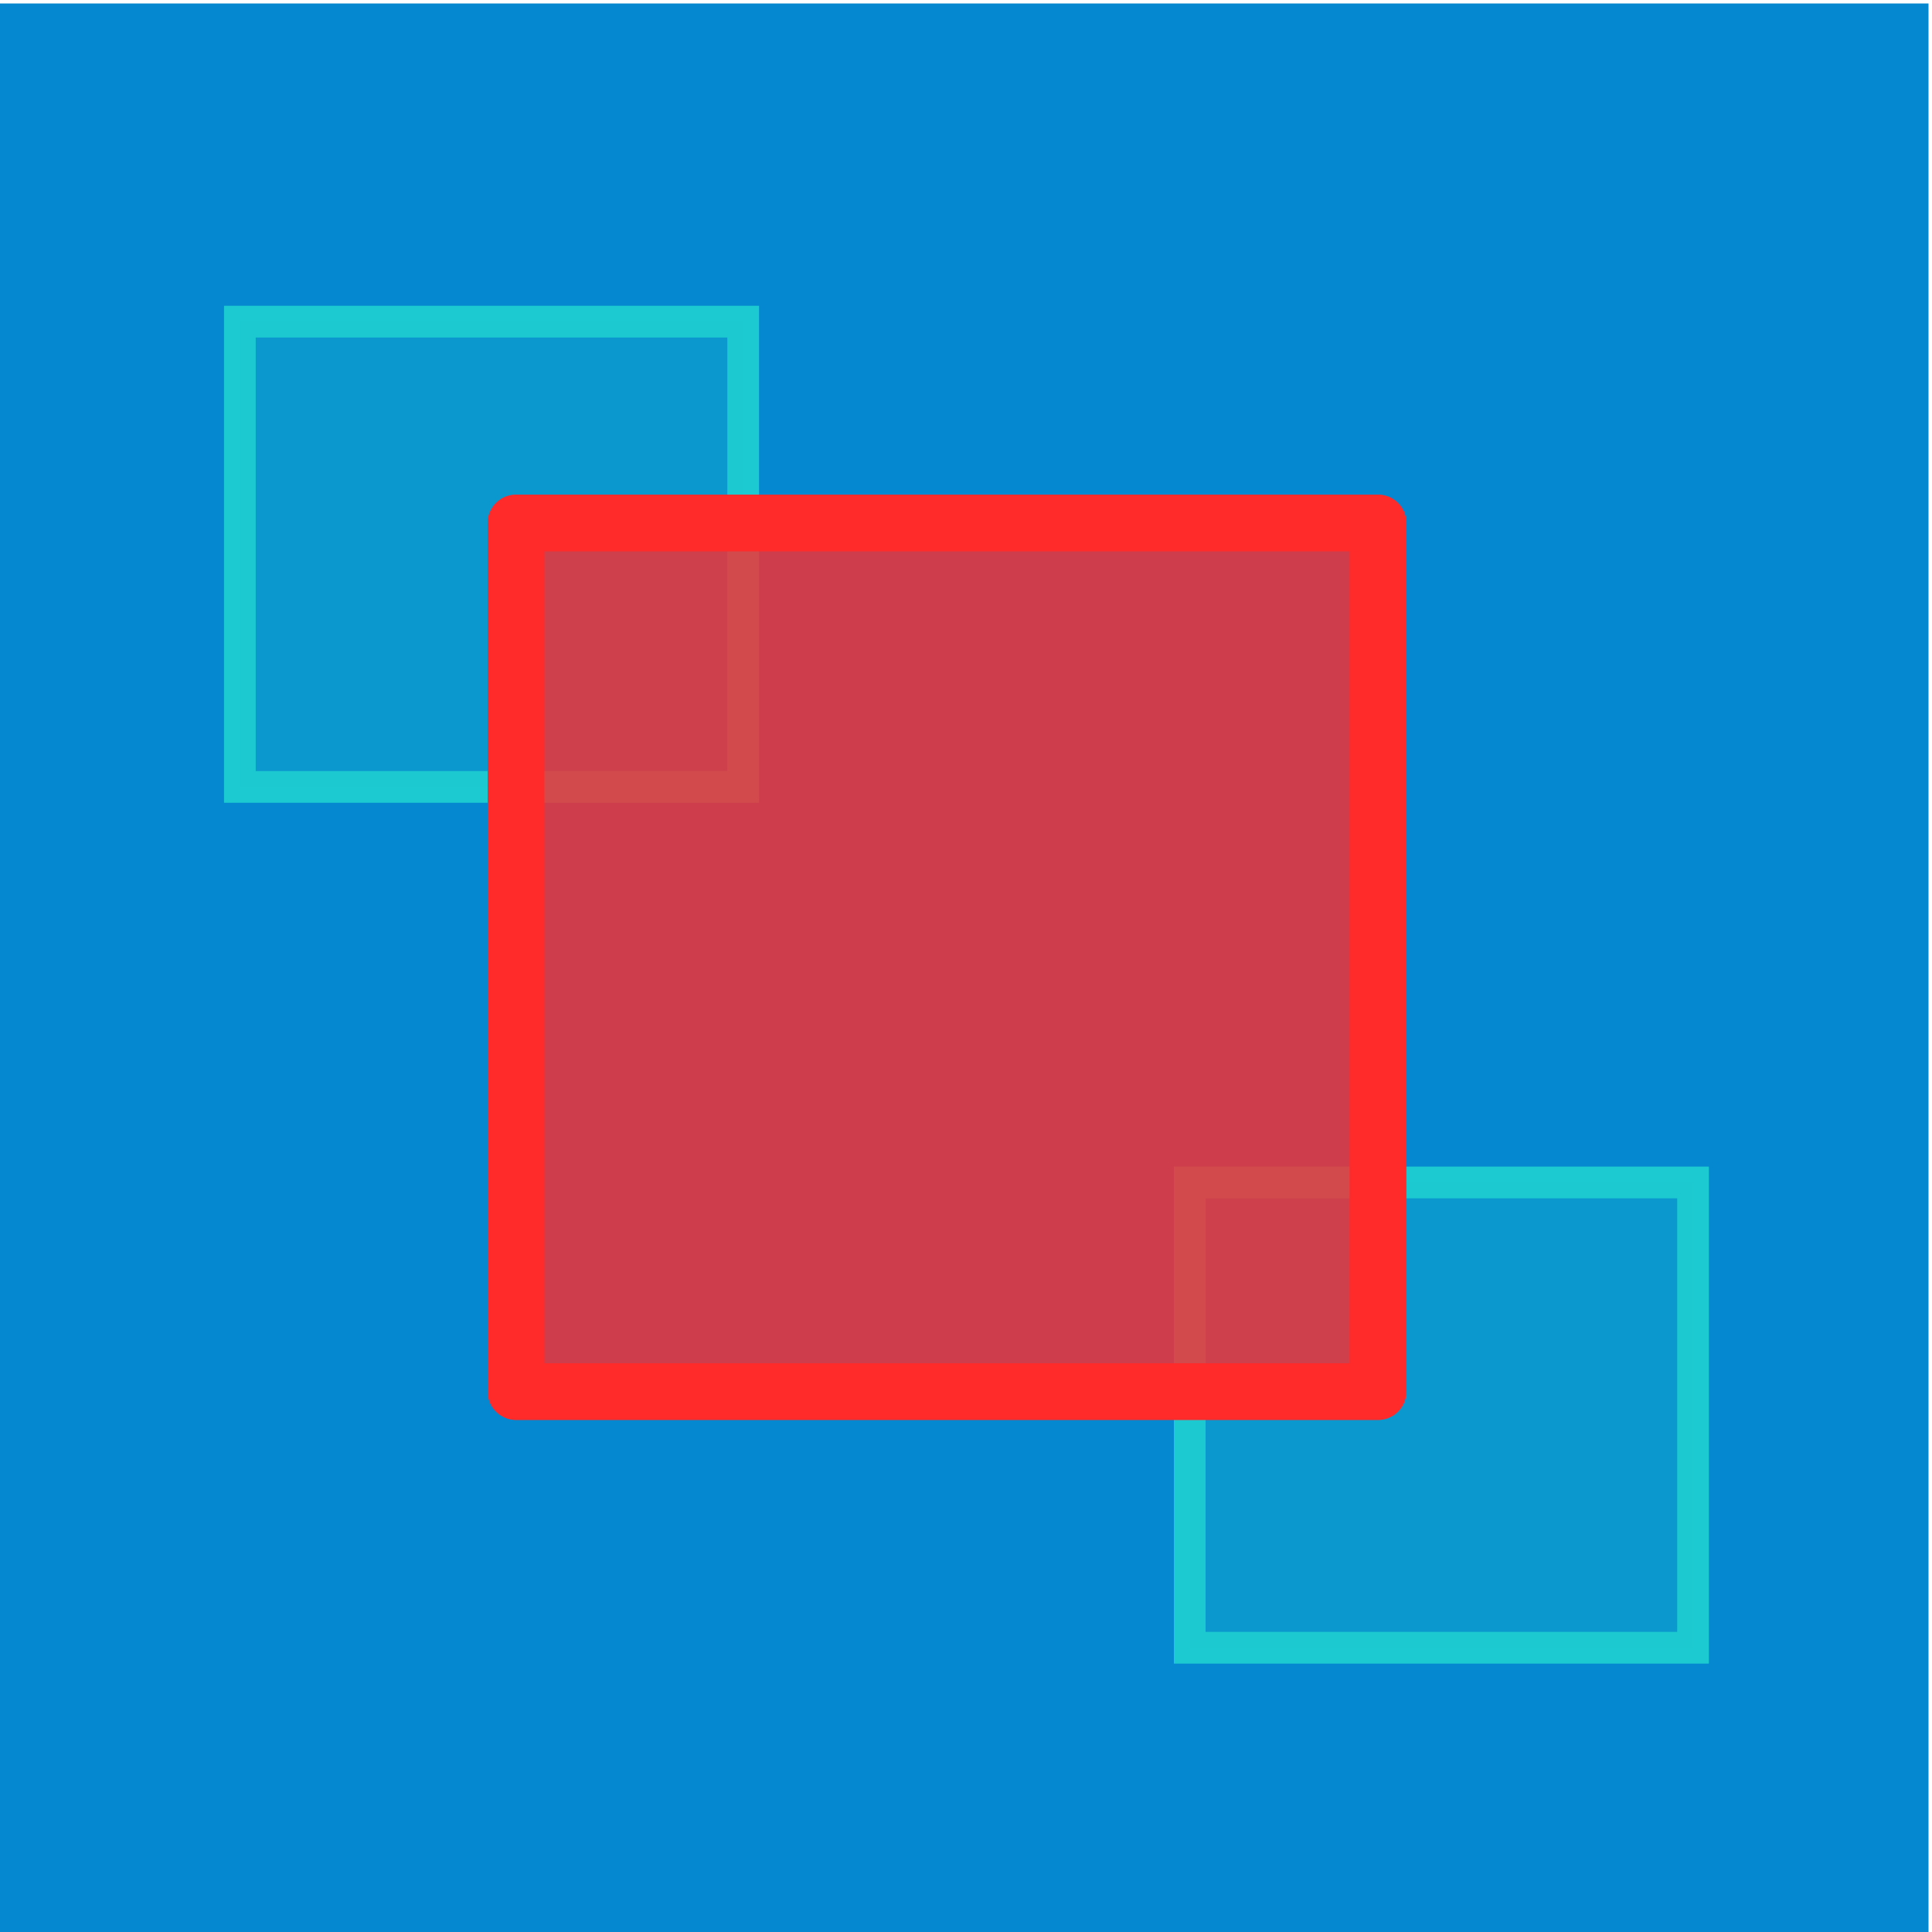 <?xml version="1.0" encoding="UTF-8" standalone="no"?>
<!-- Created with Inkscape (http://www.inkscape.org/) -->

<svg
   width="200mm"
   height="200mm"
   viewBox="0 0 200 200"
   version="1.1"
   id="svg36"
   inkscape:version="1.1.2 (b8e25be833, 2022-02-05)"
   sodipodi:docname="sendtoback.svg"
   xmlns:inkscape="http://www.inkscape.org/namespaces/inkscape"
   xmlns:sodipodi="http://sodipodi.sourceforge.net/DTD/sodipodi-0.dtd"
   xmlns="http://www.w3.org/2000/svg"
   xmlns:svg="http://www.w3.org/2000/svg">
  <sodipodi:namedview
     id="namedview38"
     pagecolor="#ffffff"
     bordercolor="#666666"
     borderopacity="1.0"
     inkscape:pageshadow="2"
     inkscape:pageopacity="0.0"
     inkscape:pagecheckerboard="0"
     inkscape:document-units="mm"
     showgrid="false"
     inkscape:zoom="0.733172"
     inkscape:cx="465.78429"
     inkscape:cy="375.08252"
     inkscape:window-width="1482"
     inkscape:window-height="965"
     inkscape:window-x="293"
     inkscape:window-y="18"
     inkscape:window-maximized="0"
     inkscape:current-layer="layer2" />
  <defs
     id="defs33">
    <linearGradient
       id="linearGradient1137"
       inkscape:swatch="solid">
      <stop
         style="stop-color:#333333;stop-opacity:1;"
         offset="0"
         id="stop1135" />
    </linearGradient>
  </defs>
  <g
     inkscape:label="Lager 1"
     inkscape:groupmode="layer"
     id="layer1"
     style="display:inline" />
  <g
     inkscape:groupmode="layer"
     id="layer2"
     inkscape:label="Lager 2"
     style="display:inline">
    <rect
       style="opacity:1;fill:#0588cf;fill-opacity:1;fill-rule:evenodd;stroke:#0588cf;stroke-width:4;stroke-opacity:1"
       id="rect1472"
       width="196"
       height="196"
       x="1.639"
       y="2.361" />
    <rect
       style="display:inline;fill:none;fill-opacity:1;fill-rule:evenodd;stroke:#1ccbd1;stroke-width:3.275;stroke-miterlimit:4;stroke-dasharray:none;stroke-opacity:1"
       id="rect969-9"
       width="52.105"
       height="48.166"
       x="123.16"
       y="122.408" />
    <rect
       style="display:inline;opacity:0.25;fill:#1ccbd0;fill-opacity:1;fill-rule:evenodd;stroke:#1ccbd1;stroke-width:3.275;stroke-miterlimit:4;stroke-dasharray:none;stroke-opacity:1"
       id="rect969-9-0"
       width="52.105"
       height="48.166"
       x="123.16"
       y="122.408" />
    <rect
       style="display:inline;fill:none;fill-opacity:1;fill-rule:evenodd;stroke:#1ccbd1;stroke-width:3.275;stroke-miterlimit:4;stroke-dasharray:none;stroke-opacity:1"
       id="rect969-9-1"
       width="52.105"
       height="48.166"
       x="24.831"
       y="33.296" />
    <rect
       style="display:inline;opacity:0.25;fill:#1ccbd0;fill-opacity:1;fill-rule:evenodd;stroke:#1ccbd1;stroke-width:3.275;stroke-miterlimit:4;stroke-dasharray:none;stroke-opacity:1"
       id="rect969-9-0-3"
       width="52.105"
       height="48.166"
       x="24.831"
       y="33.296" />
    <rect
       style="fill:none;fill-opacity:1;fill-rule:evenodd;stroke:#ff2b2b;stroke-width:5.857;stroke-linejoin:round;stroke-miterlimit:4;stroke-dasharray:none;stroke-opacity:1"
       id="rect969"
       width="89.23"
       height="89.922"
       x="53.417"
       y="54.138" />
    <rect
       style="display:inline;opacity:0.8;fill:#ff2b2b;fill-opacity:1;fill-rule:evenodd;stroke:#ff2b2b;stroke-width:5.857;stroke-linejoin:round;stroke-miterlimit:4;stroke-dasharray:none;stroke-opacity:1"
       id="rect969-93"
       width="89.23"
       height="89.922"
       x="53.417"
       y="54.138" />
  </g>
  <g
     inkscape:groupmode="layer"
     id="layer3"
     inkscape:label="Lager 3"
     style="display:inline" />
</svg>
